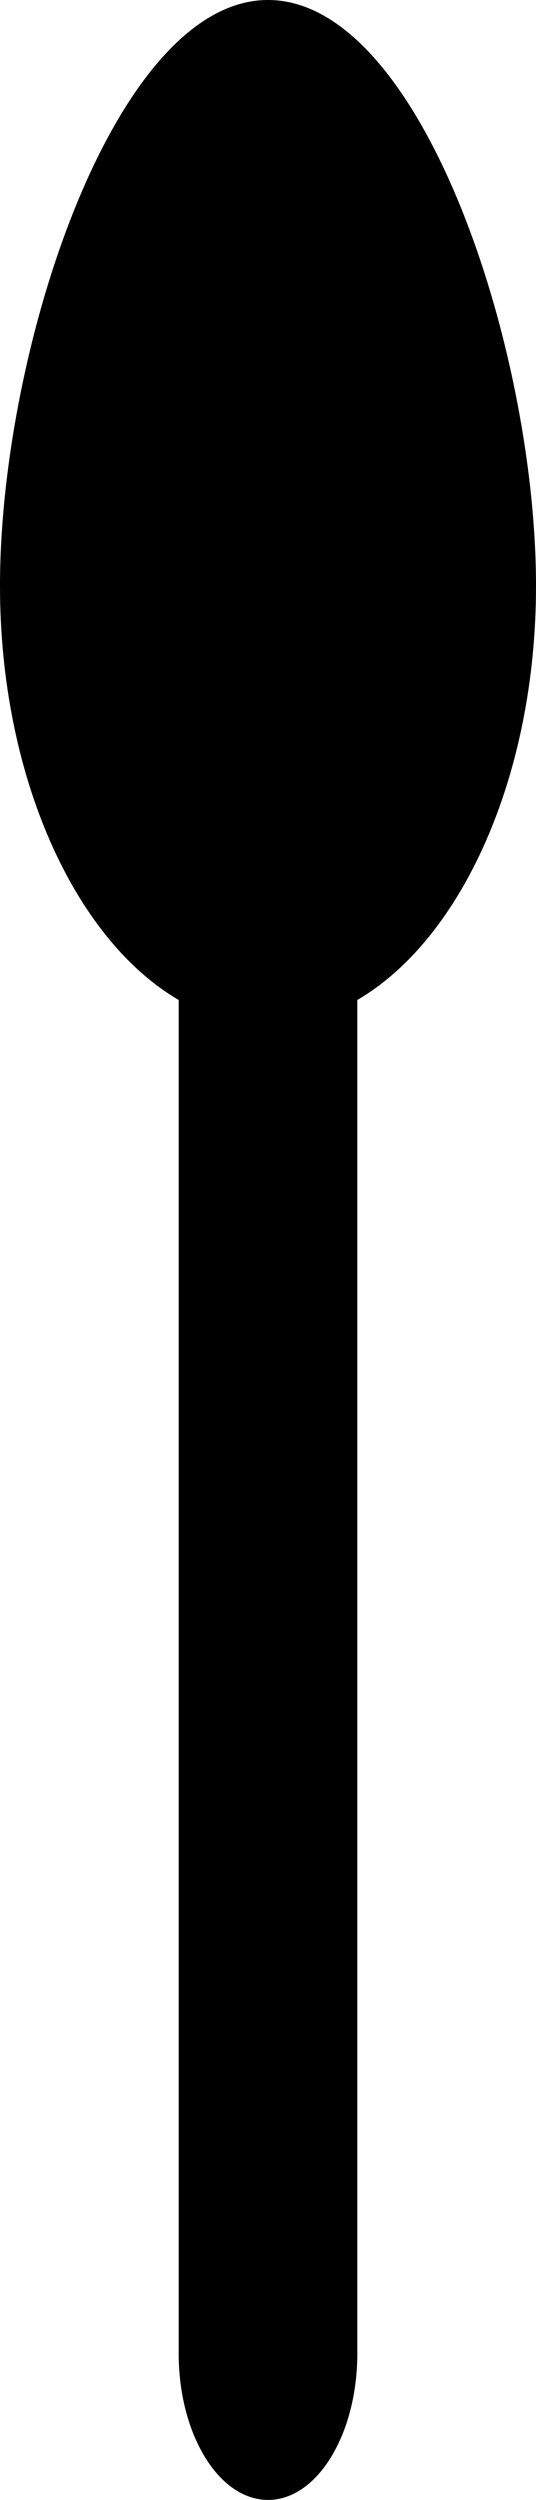 <?xml version="1.0" encoding="UTF-8" standalone="no"?>
<!DOCTYPE svg PUBLIC "-//W3C//DTD SVG 1.1//EN" "http://www.w3.org/Graphics/SVG/1.1/DTD/svg11.dtd">
<svg version="1.1" xmlns="http://www.w3.org/2000/svg" xmlns:xlink="http://www.w3.org/1999/xlink" preserveAspectRatio="xMidYMid meet" viewBox="0 0 109.95 512" width="109.95" height="512"><defs><path d="M0 120.02C0 159.03 15.32 192.37 36.65 204.8C36.65 232.52 36.65 454.27 36.65 481.99C36.65 498.54 44.87 512 54.98 512C65.08 512 73.3 498.54 73.3 481.99C73.3 454.27 73.3 232.52 73.3 204.8C94.63 192.37 109.95 159.03 109.95 120.02C109.95 71.2 86.31 0 54.98 0C23.65 0 0 71.23 0 120.02Z" id="b195EJFec2"></path></defs><g><g><g><use xlink:href="#b195EJFec2" opacity="1" fill="#000000" fill-opacity="1"></use><g><use xlink:href="#b195EJFec2" opacity="1" fill-opacity="0" stroke="#000000" stroke-width="1" stroke-opacity="0"></use></g></g></g></g></svg>
